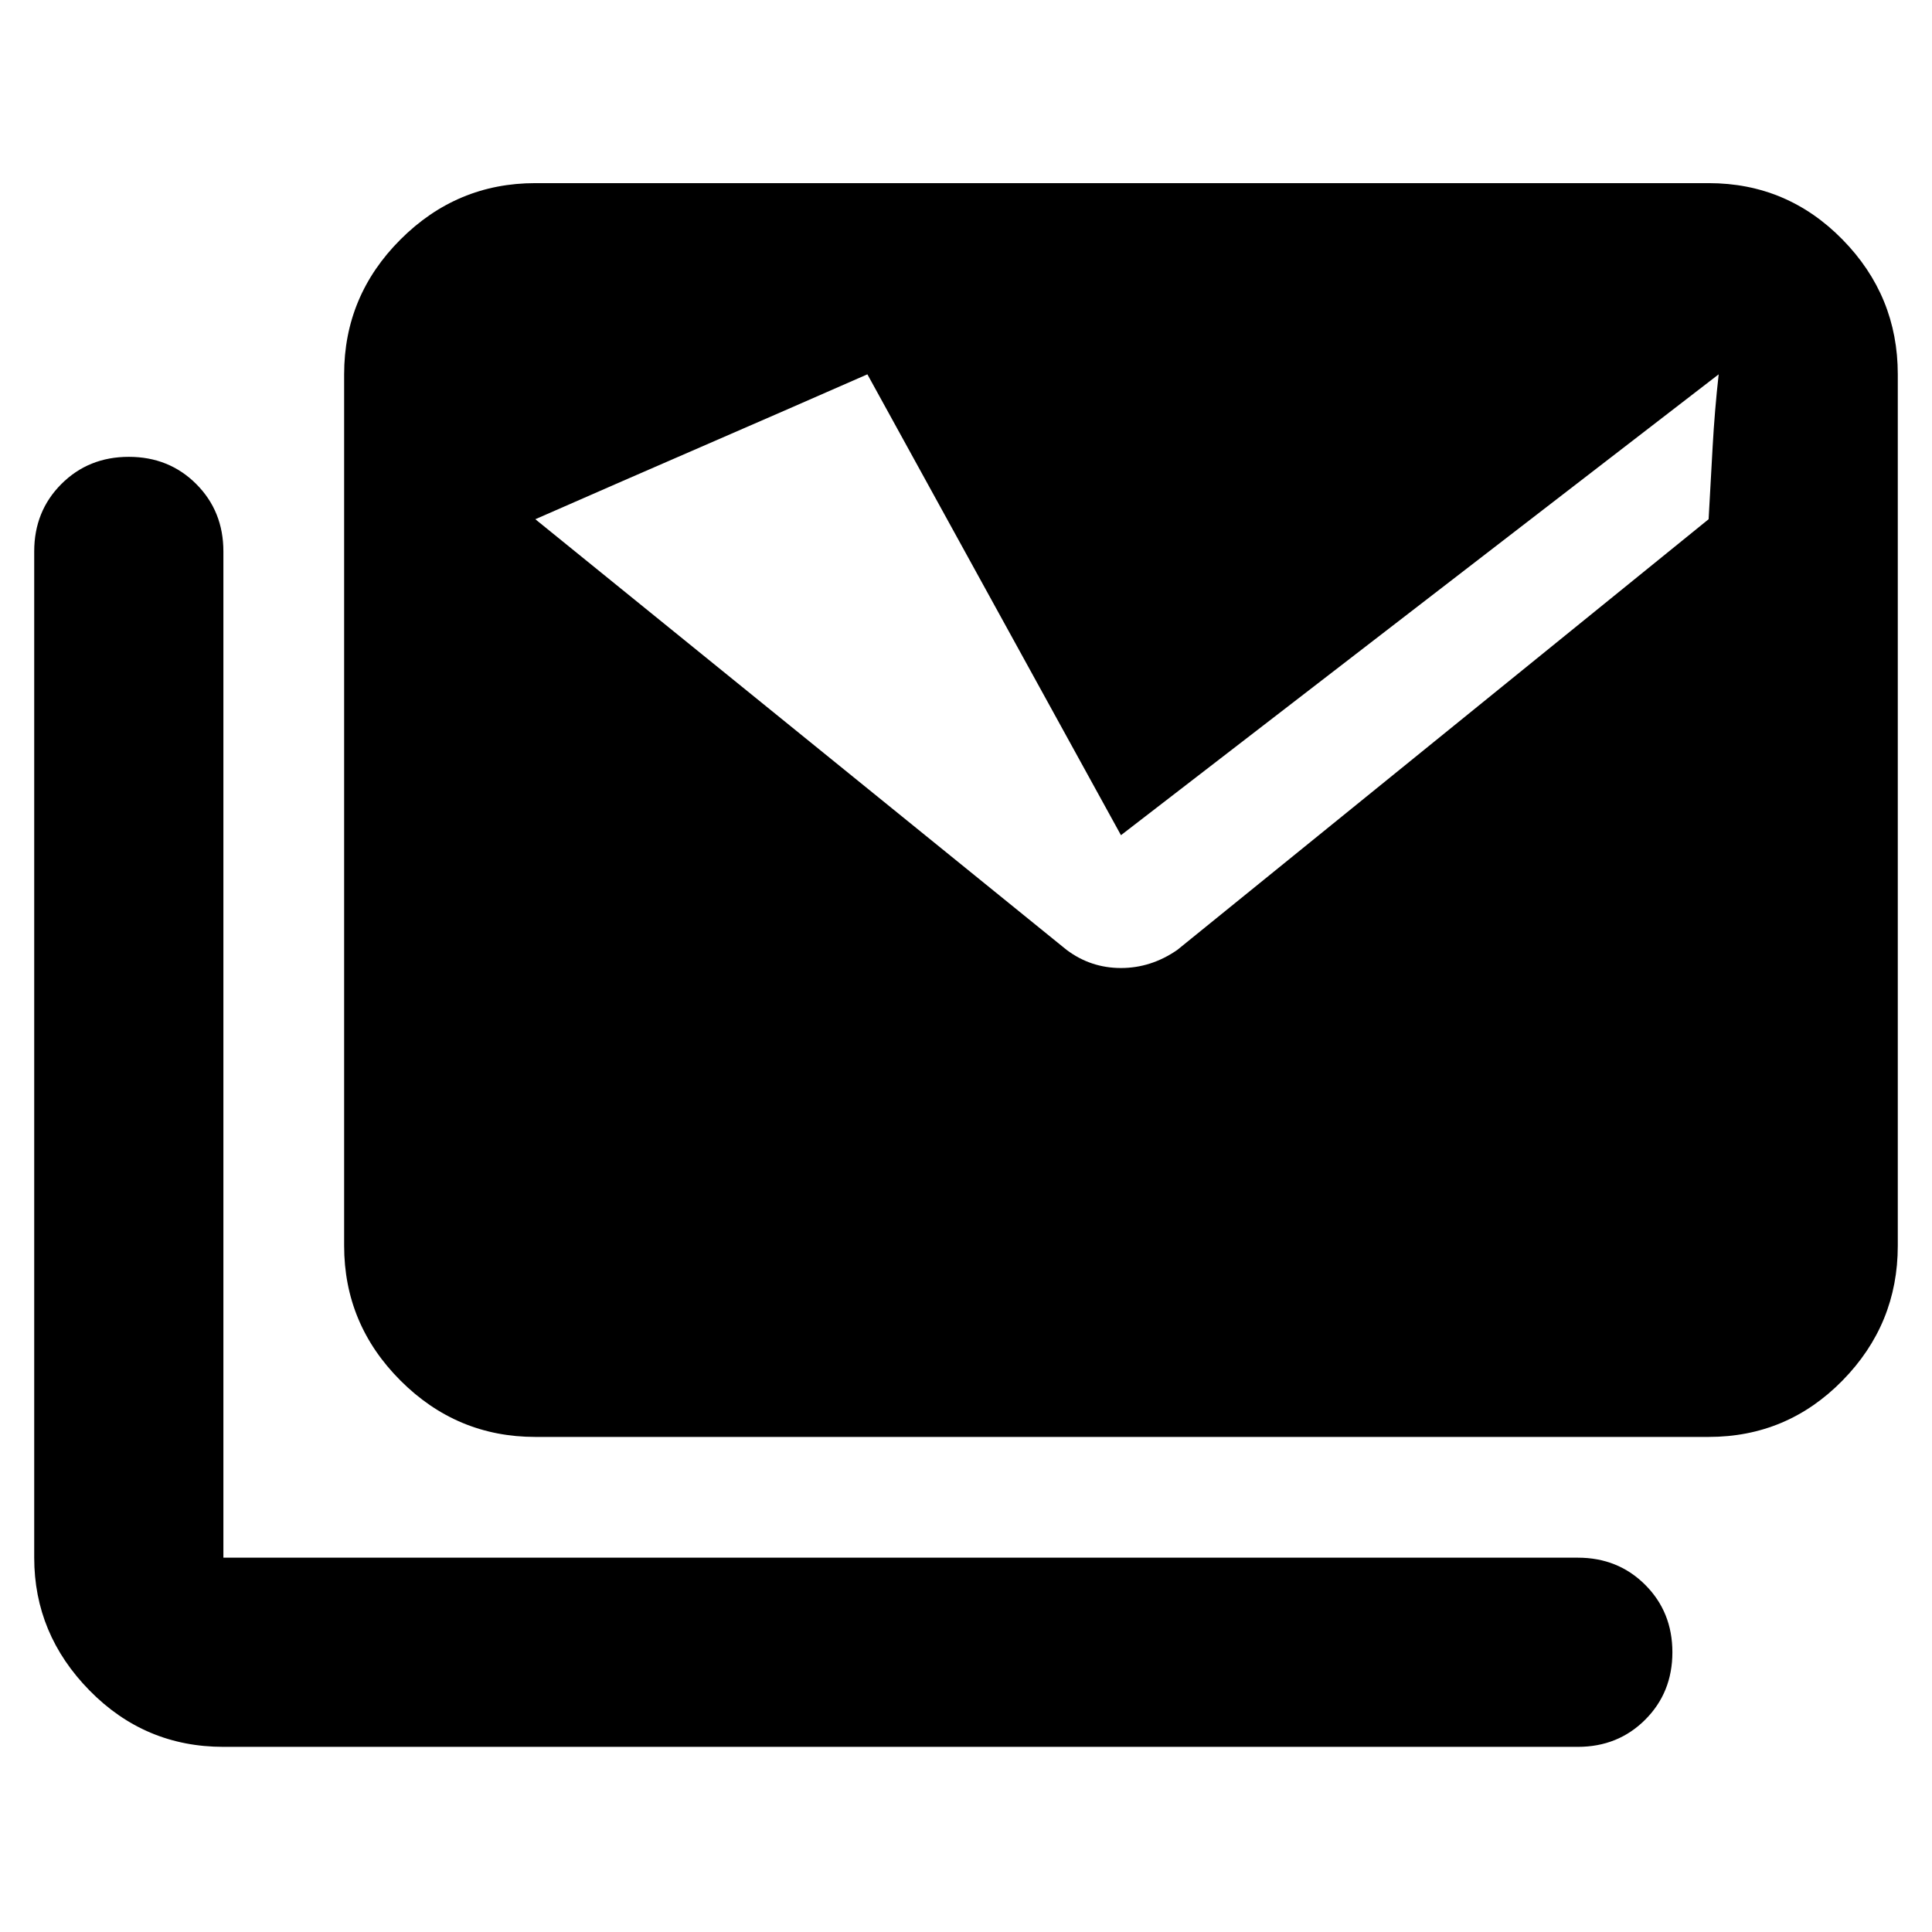 <svg xmlns="http://www.w3.org/2000/svg" height="48" viewBox="0 -960 960 960" width="48"><path d="M530-488q12 9 27 9t28-9l264-214 2-36q1-18 3-36L557-545 431-774q-41 18-82.5 36T266-702l264 214ZM111-92q-39 0-66.5-28T17-186v-500q0-20 13.5-33.5T64-733q20 0 33.5 13.5T111-686v500h673q20 0 33.5 13.5T831-139q0 20-13.5 33.5T784-92H111Zm155-154q-39 0-67-28t-28-67v-433q0-39 28-67t67-28h583q39 0 66.5 28t27.5 67v433q0 39-27.5 67T849-246H266Z"/></svg>